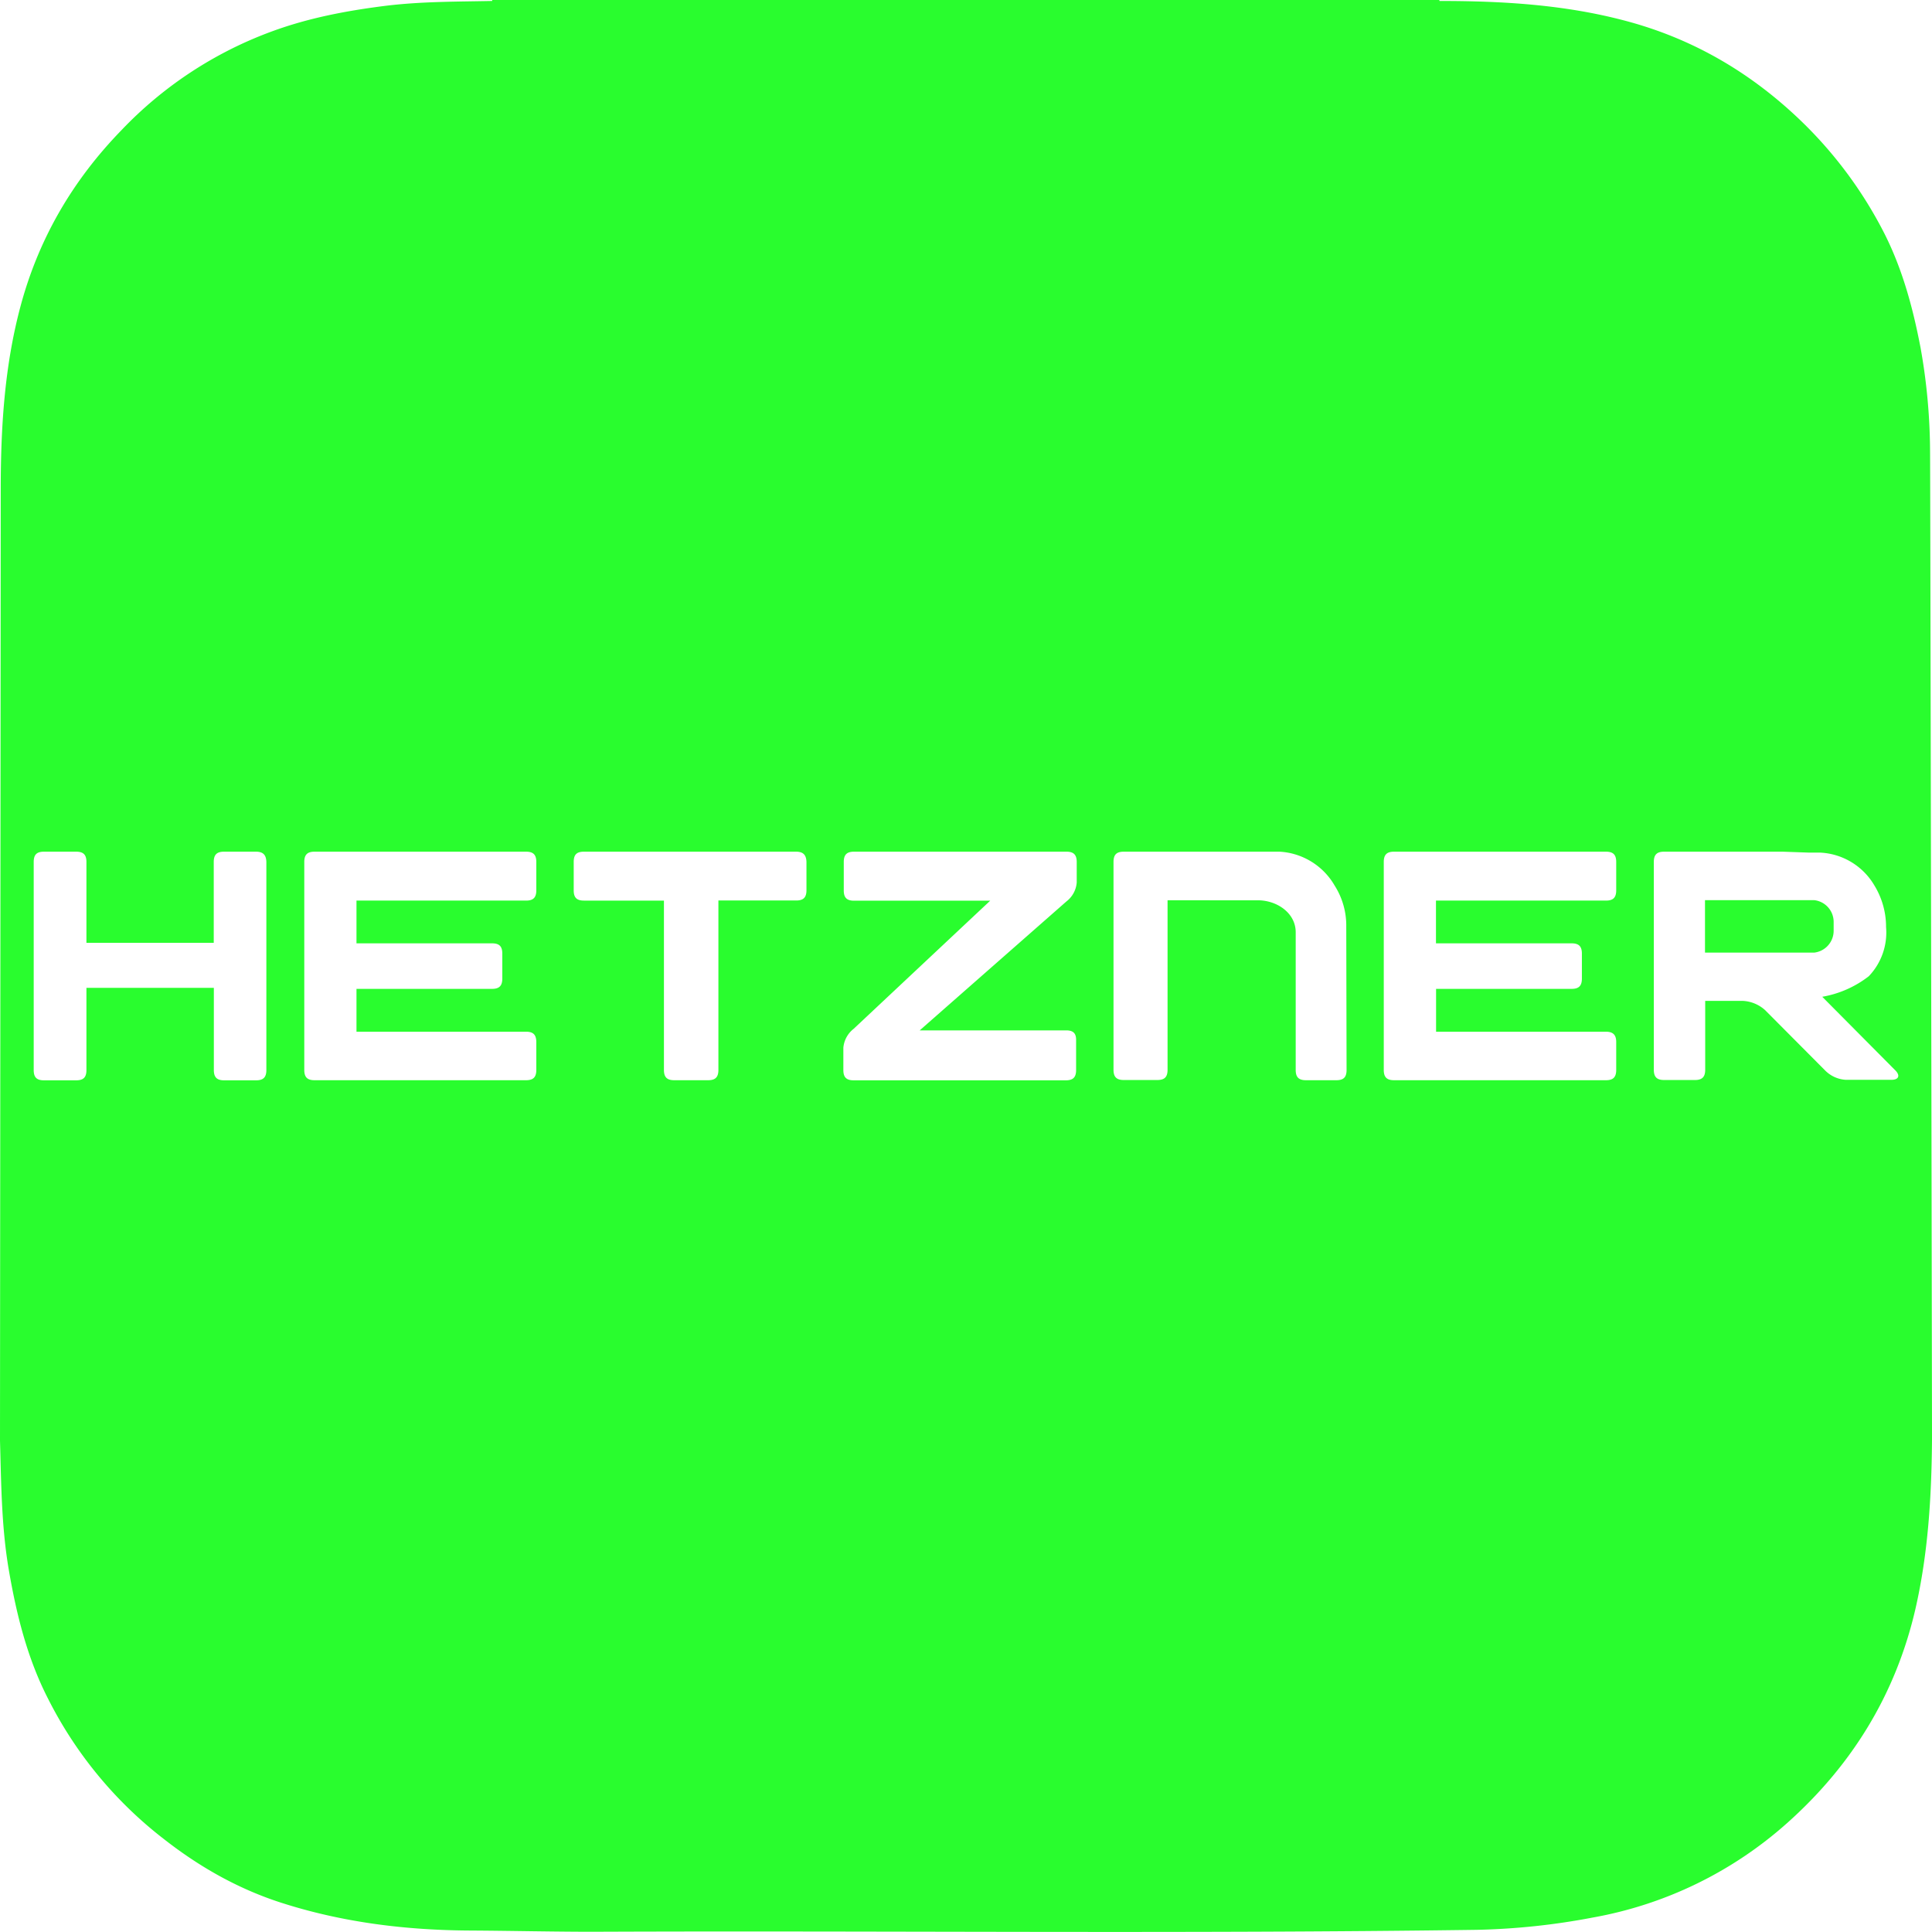 <svg id="Layer_1" data-name="Layer 1" xmlns="http://www.w3.org/2000/svg" viewBox="0 0 800 799.972"><defs><style>.cls-1{fill:#29fd2e;}</style></defs><path class="cls-1" d="M759.276,385.256v-3.362a9.063,9.063,0,0,0-7.957-9.148H706.003v21.701H751.319A9.106,9.106,0,0,0,759.276,385.256Z"/><path class="cls-1" d="M799.2,187.2a248.253,248.253,0,0,0-3.9-43c-3.3-17.3-7.9-34.2-16.2-49.8a174.92,174.92,0,0,0-33.4-44.4C725,30.1,701,16,673,8.6,647.8,1.9,622.1.4,596.1.4A.601.601,0,0,1,596,0H203.8V.4C189.1.7,174.4.6,159.7,2.4c-16,2-31.9,5-47.1,10.6A163.986,163.986,0,0,0,50.2,54C30.1,74.7,16,98.8,8.5,126.8,1.8,151.8.3,177.3.3,203L0,596.5c.5,17.8.6,35.6,3.6,53.3,3.2,18.7,7.7,36.9,16.4,53.8a170.046,170.046,0,0,0,48.1,58.1c14.6,11.4,30.5,20.4,48.1,26.1,25.7,8.3,52.2,11.5,79.1,11.6,16.8.1,33.6.5,50.4.5,122-.5,243.9.9,365.9-.8a286.407,286.407,0,0,0,48-5.1A164.105,164.105,0,0,0,740,754.9c26.8-23.9,44.9-53.2,53.1-88.5,5.3-23.1,6.7-46.5,6.9-70v-4.7C800,590,799.3,192.5,799.2,187.2ZM110.295,443.082c0,3.021-1.277,4.255-4.255,4.255H92.806c-3.021,0-4.255-1.277-4.255-4.255V409.042H35.789v34.04c0,3.064-1.276,4.255-4.255,4.255H18.215c-3.021,0-4.255-1.234-4.255-4.255V356.918c0-3.021,1.234-4.255,4.255-4.255H31.534c3.021,0,4.255,1.277,4.255,4.255v33.487H88.509V356.918c0-3.021,1.276-4.255,4.255-4.255h13.233c2.979,0,4.212,1.362,4.298,4.255ZM222.075,368.661c0,3.021-1.276,4.255-4.255,4.255H147.612v17.701h56.124c3.064,0,4.255,1.276,4.255,4.255v10.34c0,3.021-1.277,4.255-4.255,4.255H147.612v17.744H217.82c2.979,0,4.213,1.234,4.255,4.212v11.616c0,3.021-1.276,4.255-4.255,4.255h-87.569c-3.021,0-4.255-1.277-4.255-4.255V356.918c0-3.021,1.277-4.255,4.255-4.255H217.82c3.021,0,4.255,1.277,4.255,4.255Zm111.865-.043c0,3.021-1.276,4.255-4.255,4.255H297.475v70.166c0,3.021-1.277,4.255-4.255,4.255H279.178c-3.021,0-4.255-1.277-4.255-4.255V372.917H241.818c-3.064,0-4.255-1.277-4.255-4.255v-11.744c0-3.064,1.234-4.255,4.255-4.255h87.824c2.979,0,4.212,1.362,4.298,4.255Zm111.908-3.191a10.935,10.935,0,0,1-4.255,7.829l-60.762,53.401h60.635c2.979,0,4.213,1.234,4.127,4.212v12.212c0,3.021-1.277,4.255-4.255,4.255H353.471c-3.021,0-4.255-1.277-4.255-4.255V433.849a11.149,11.149,0,0,1,4.255-7.829l56.55-53.061H353.641c-3.021,0-4.255-1.276-4.255-4.255v-11.787c0-3.021,1.276-4.255,4.255-4.255h87.952c2.979,0,4.255,1.277,4.255,4.255ZM553.331,447.295H540.779c-3.021,0-4.255-1.277-4.255-4.255V386.022c0-7.957-7.744-13.233-15.701-13.233H483.463v70.166c0,3.064-1.277,4.255-4.255,4.255H465.337c-3.021,0-4.255-1.276-4.255-4.255V356.918c0-3.021,1.234-4.255,4.255-4.255h64.507a28.126,28.126,0,0,1,22.807,14.042,30.849,30.849,0,0,1,4.808,17.02l.128,59.315C557.586,446.061,556.352,447.295,553.331,447.295ZM669.239,368.661c0,3.021-1.276,4.255-4.255,4.255H594.605v17.701H650.772c3.021,0,4.255,1.276,4.255,4.255v10.34c0,3.021-1.277,4.255-4.255,4.255h-56.124v17.744H664.984c2.851,0,4.255,1.234,4.255,4.212v11.616c0,3.021-1.276,4.255-4.255,4.255H577.245c-3.021,0-4.255-1.277-4.255-4.255V356.918c0-3.021,1.276-4.255,4.255-4.255H664.984c3.021,0,4.255,1.277,4.255,4.255Zm113.993,78.463H764.212a13.106,13.106,0,0,1-8.51-3.915L730.937,418.318a14.808,14.808,0,0,0-9.233-3.872H706.088v28.509c0,3.021-1.276,4.255-4.255,4.255H689.068c-3.021,0-4.255-1.276-4.255-4.255V356.918c0-3.021,1.277-4.255,4.255-4.255H738.171l10.85.383h4.638A27.53,27.53,0,0,1,776.126,366.619a32.806,32.806,0,0,1,4.851,17.276,26.169,26.169,0,0,1-7.148,20.339,43.486,43.486,0,0,1-19.275,8.51l30.296,30.509C786.934,445.38,786.211,447.125,783.232,447.125Z"/></svg>